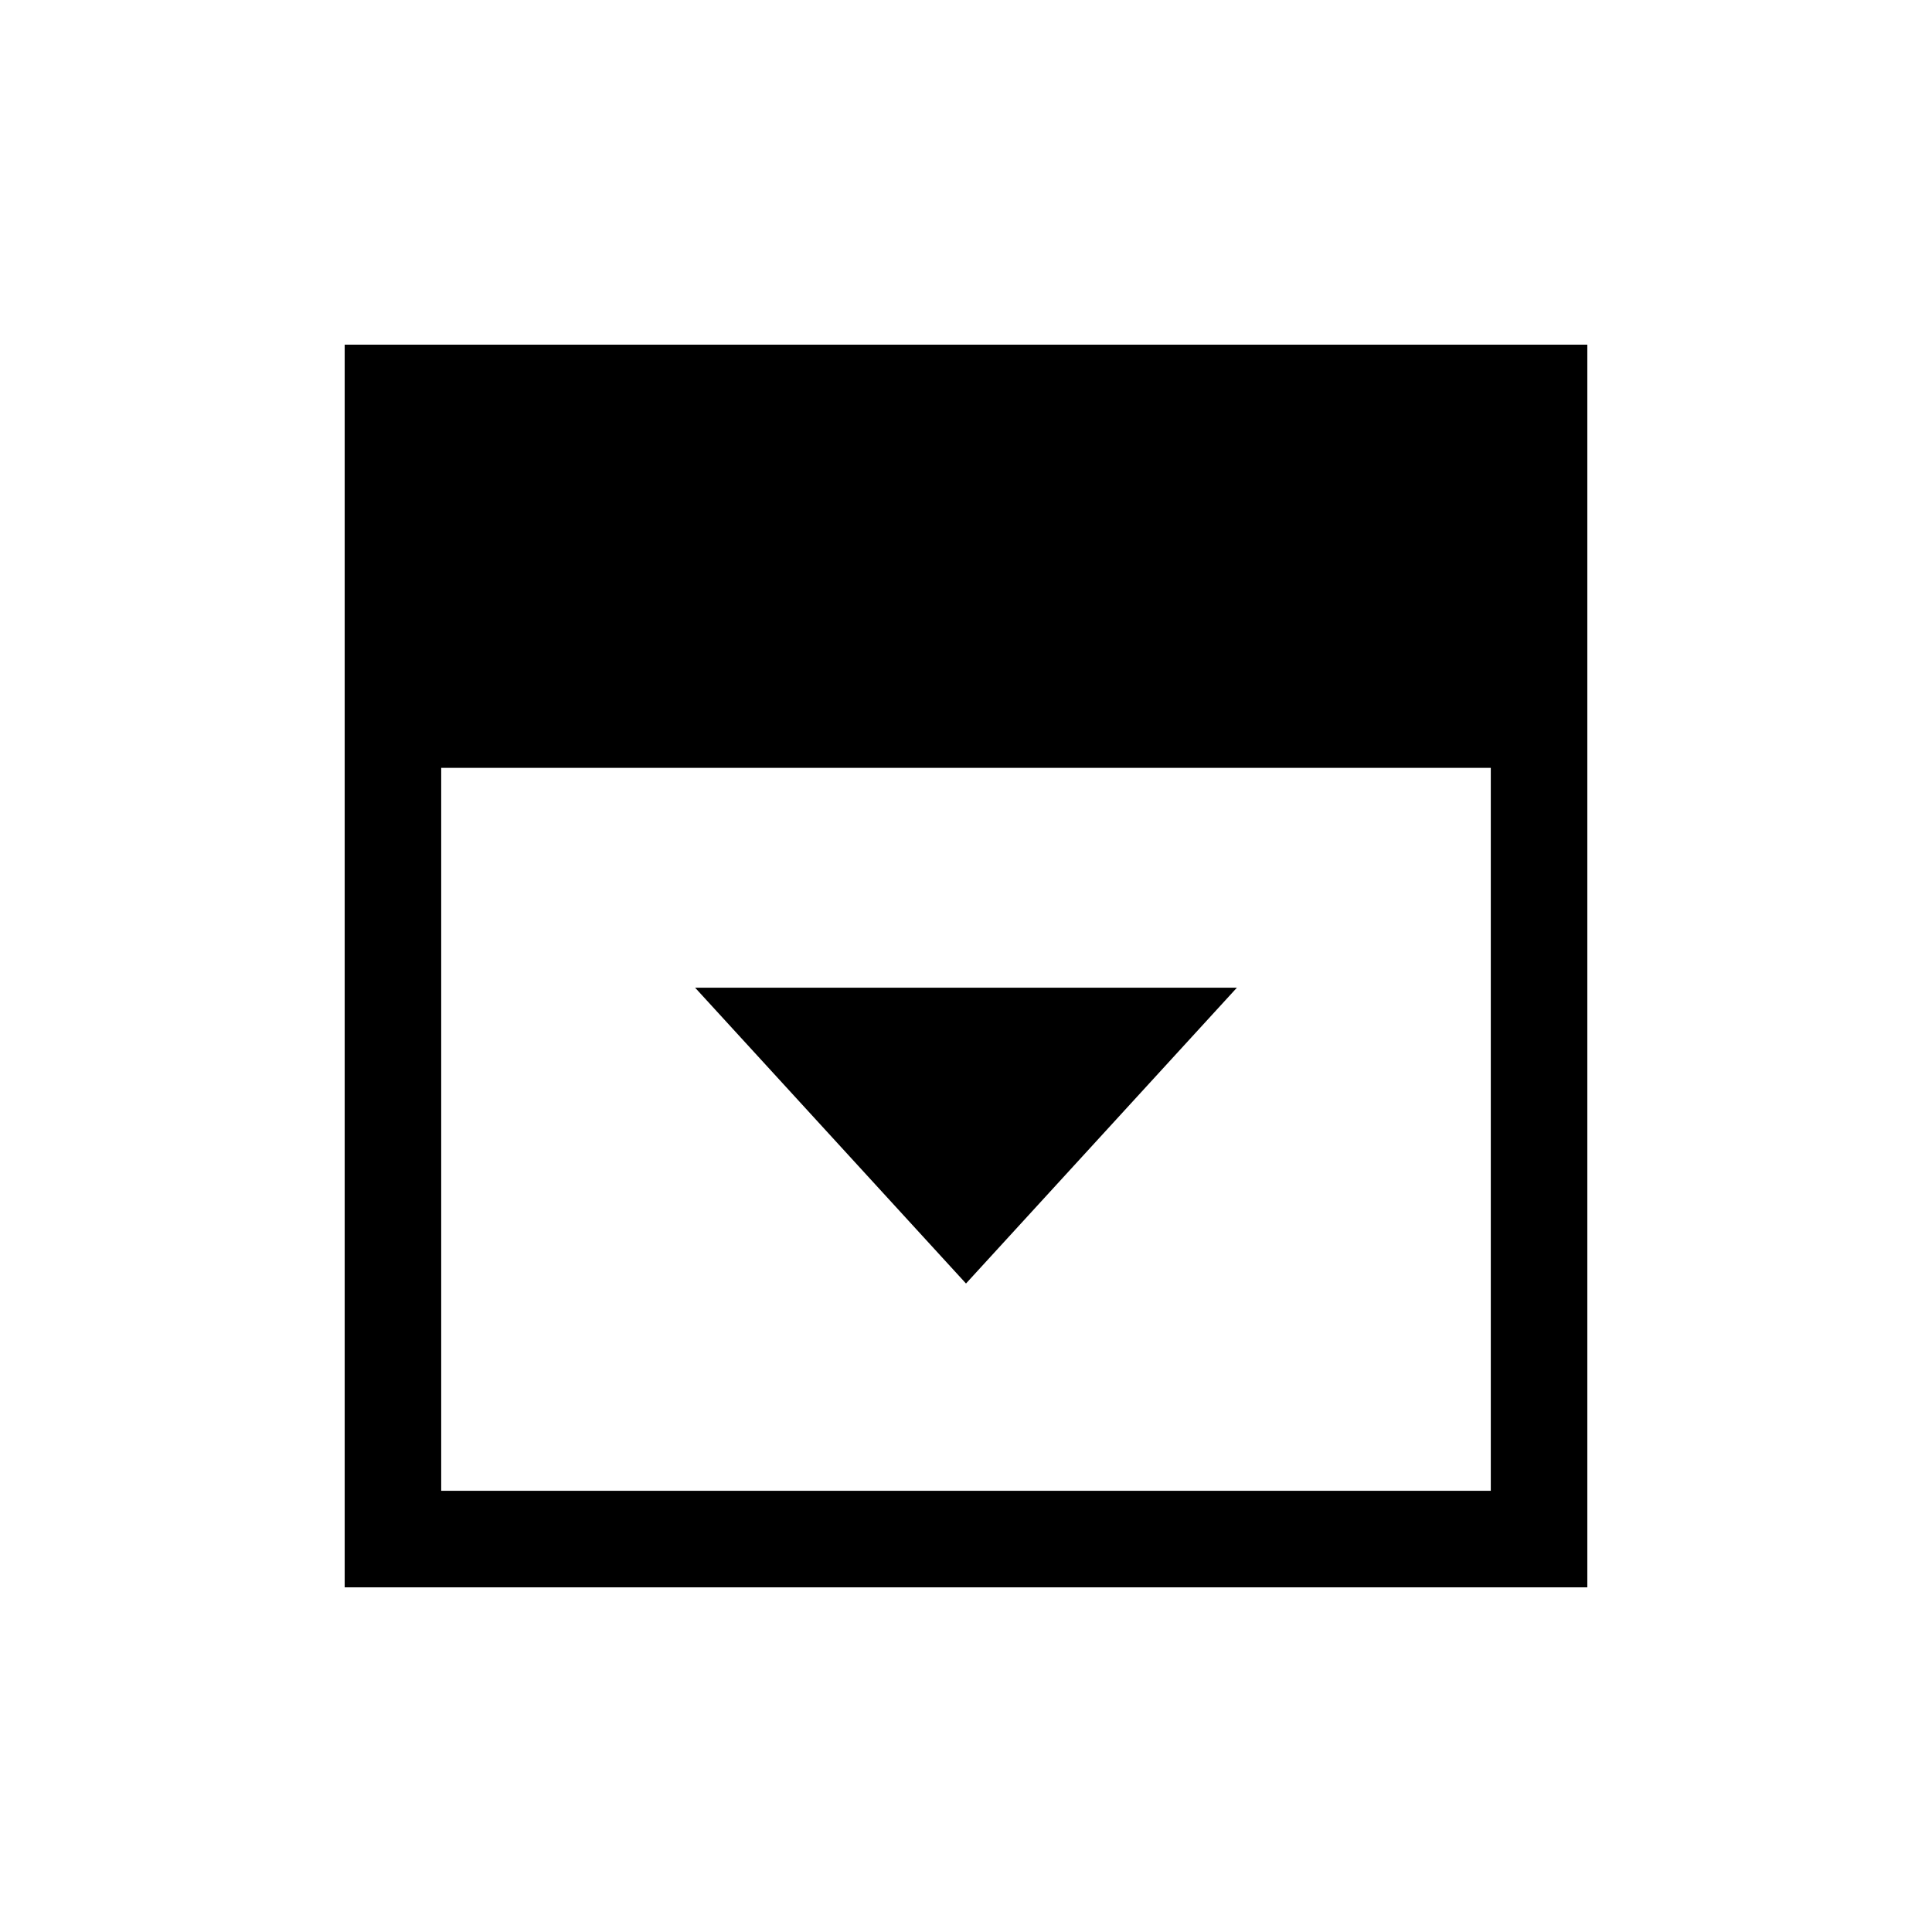 <svg xmlns="http://www.w3.org/2000/svg" height="20" viewBox="0 96 960 960" width="20"><path d="m480 733.768 134.614-146.999H345.386L480 733.768ZM219.231 836.769h521.538V477.537H219.231v359.232Zm-47.96 47.96V267.271h617.458v617.458H171.271Z"/></svg>